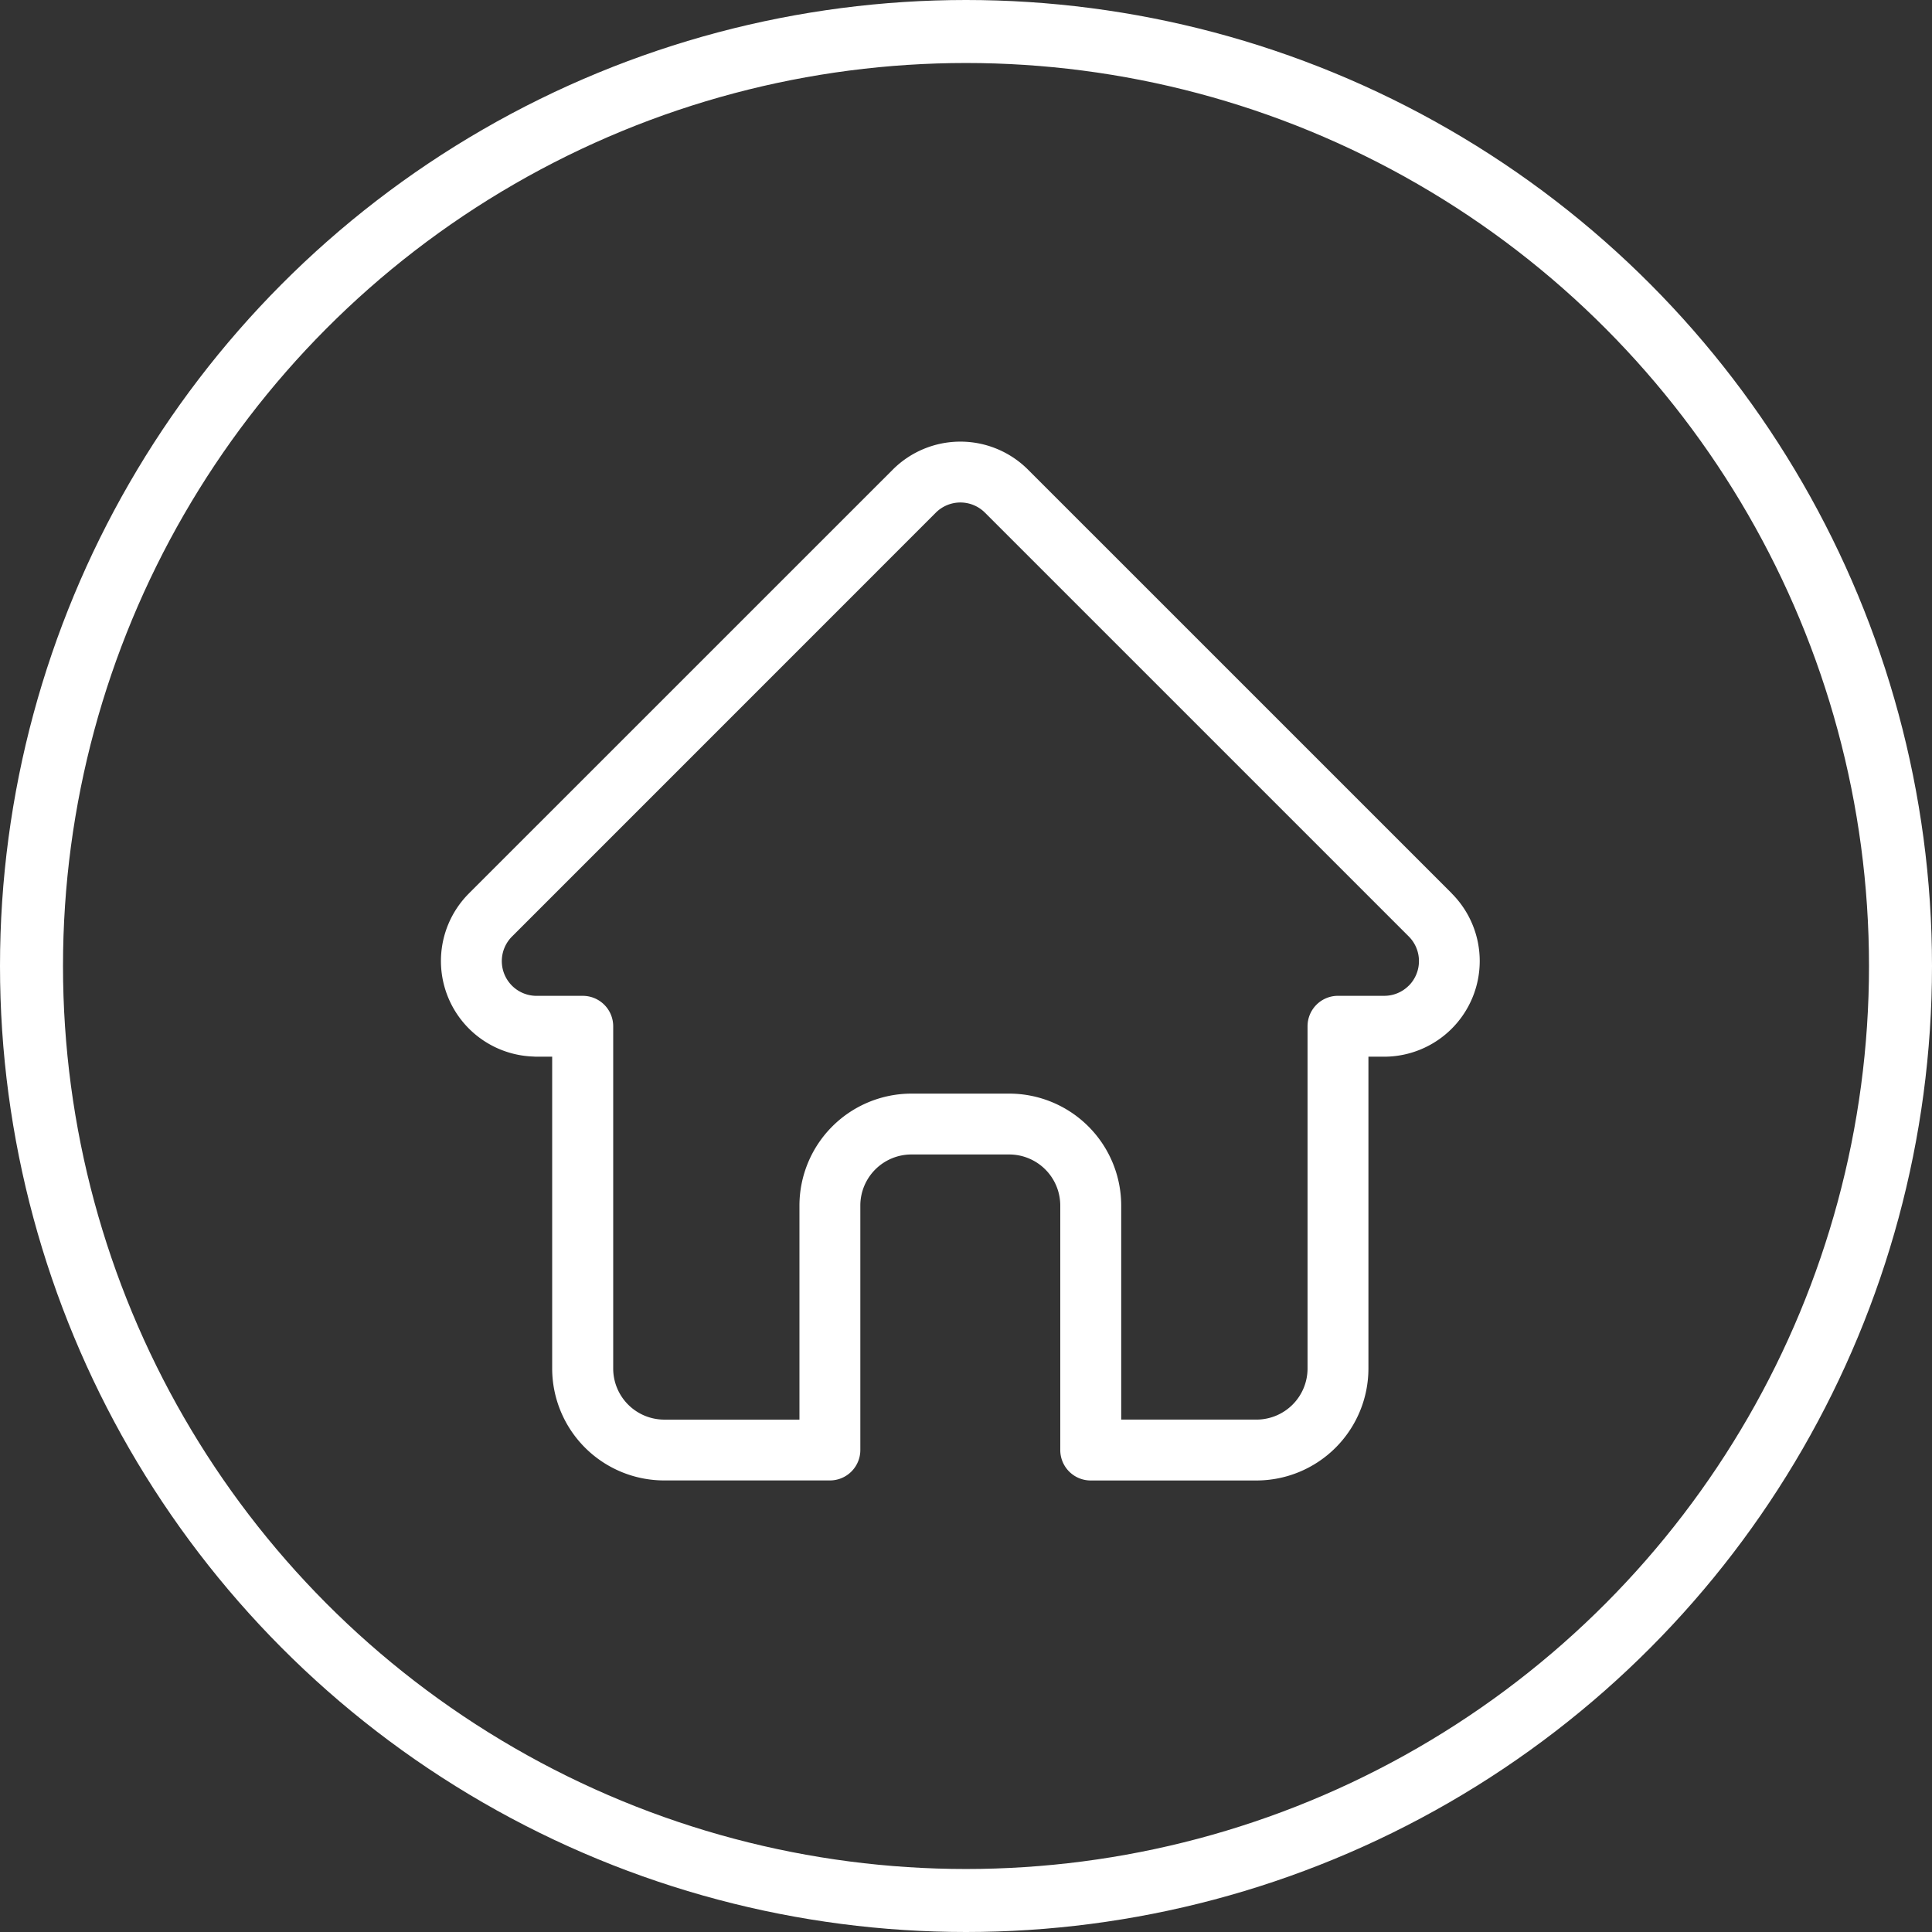 <svg xmlns="http://www.w3.org/2000/svg" width="92" height="92" viewBox="0 0 92 92"><rect x="0" y="0" width="92" height="92" fill="#333333" stroke="none"/><g transform="translate(-1018 -4062)"><path d="M48.636,21.516l0,0L28.453,1.334a4.554,4.554,0,0,0-6.441,0L1.843,21.5l-.02.021a4.552,4.552,0,0,0,3.03,7.759c.047,0,.094.007.141.007h.8v14.85a5.336,5.336,0,0,0,5.33,5.33h7.895a1.449,1.449,0,0,0,1.449-1.449V36.377A2.435,2.435,0,0,1,22.9,33.945h4.657a2.434,2.434,0,0,1,2.432,2.432V48.02a1.449,1.449,0,0,0,1.449,1.449h7.895a5.336,5.336,0,0,0,5.33-5.33V29.289h.746a4.555,4.555,0,0,0,3.223-7.773Zm-2.052,4.389a1.645,1.645,0,0,1-1.171.485h-2.2a1.449,1.449,0,0,0-1.449,1.449v16.3a2.434,2.434,0,0,1-2.432,2.431H32.891V36.377a5.336,5.336,0,0,0-5.33-5.33H22.9a5.337,5.337,0,0,0-5.331,5.33V46.571H11.128A2.435,2.435,0,0,1,8.7,44.139V27.84a1.449,1.449,0,0,0-1.449-1.449H5.089l-.068,0a1.654,1.654,0,0,1-1.14-2.824h0L24.062,3.383a1.655,1.655,0,0,1,2.341,0L46.578,23.557l.009.009a1.659,1.659,0,0,1,0,2.339Zm0,0" transform="translate(1038.5 4083.03)" fill="#fff"/><g transform="translate(1018 4062)" fill="none" stroke="#fff" stroke-width="3"><circle cx="46" cy="46" r="46" stroke="none"/><circle cx="46" cy="46" r="44.5" fill="none"/></g></g></svg>